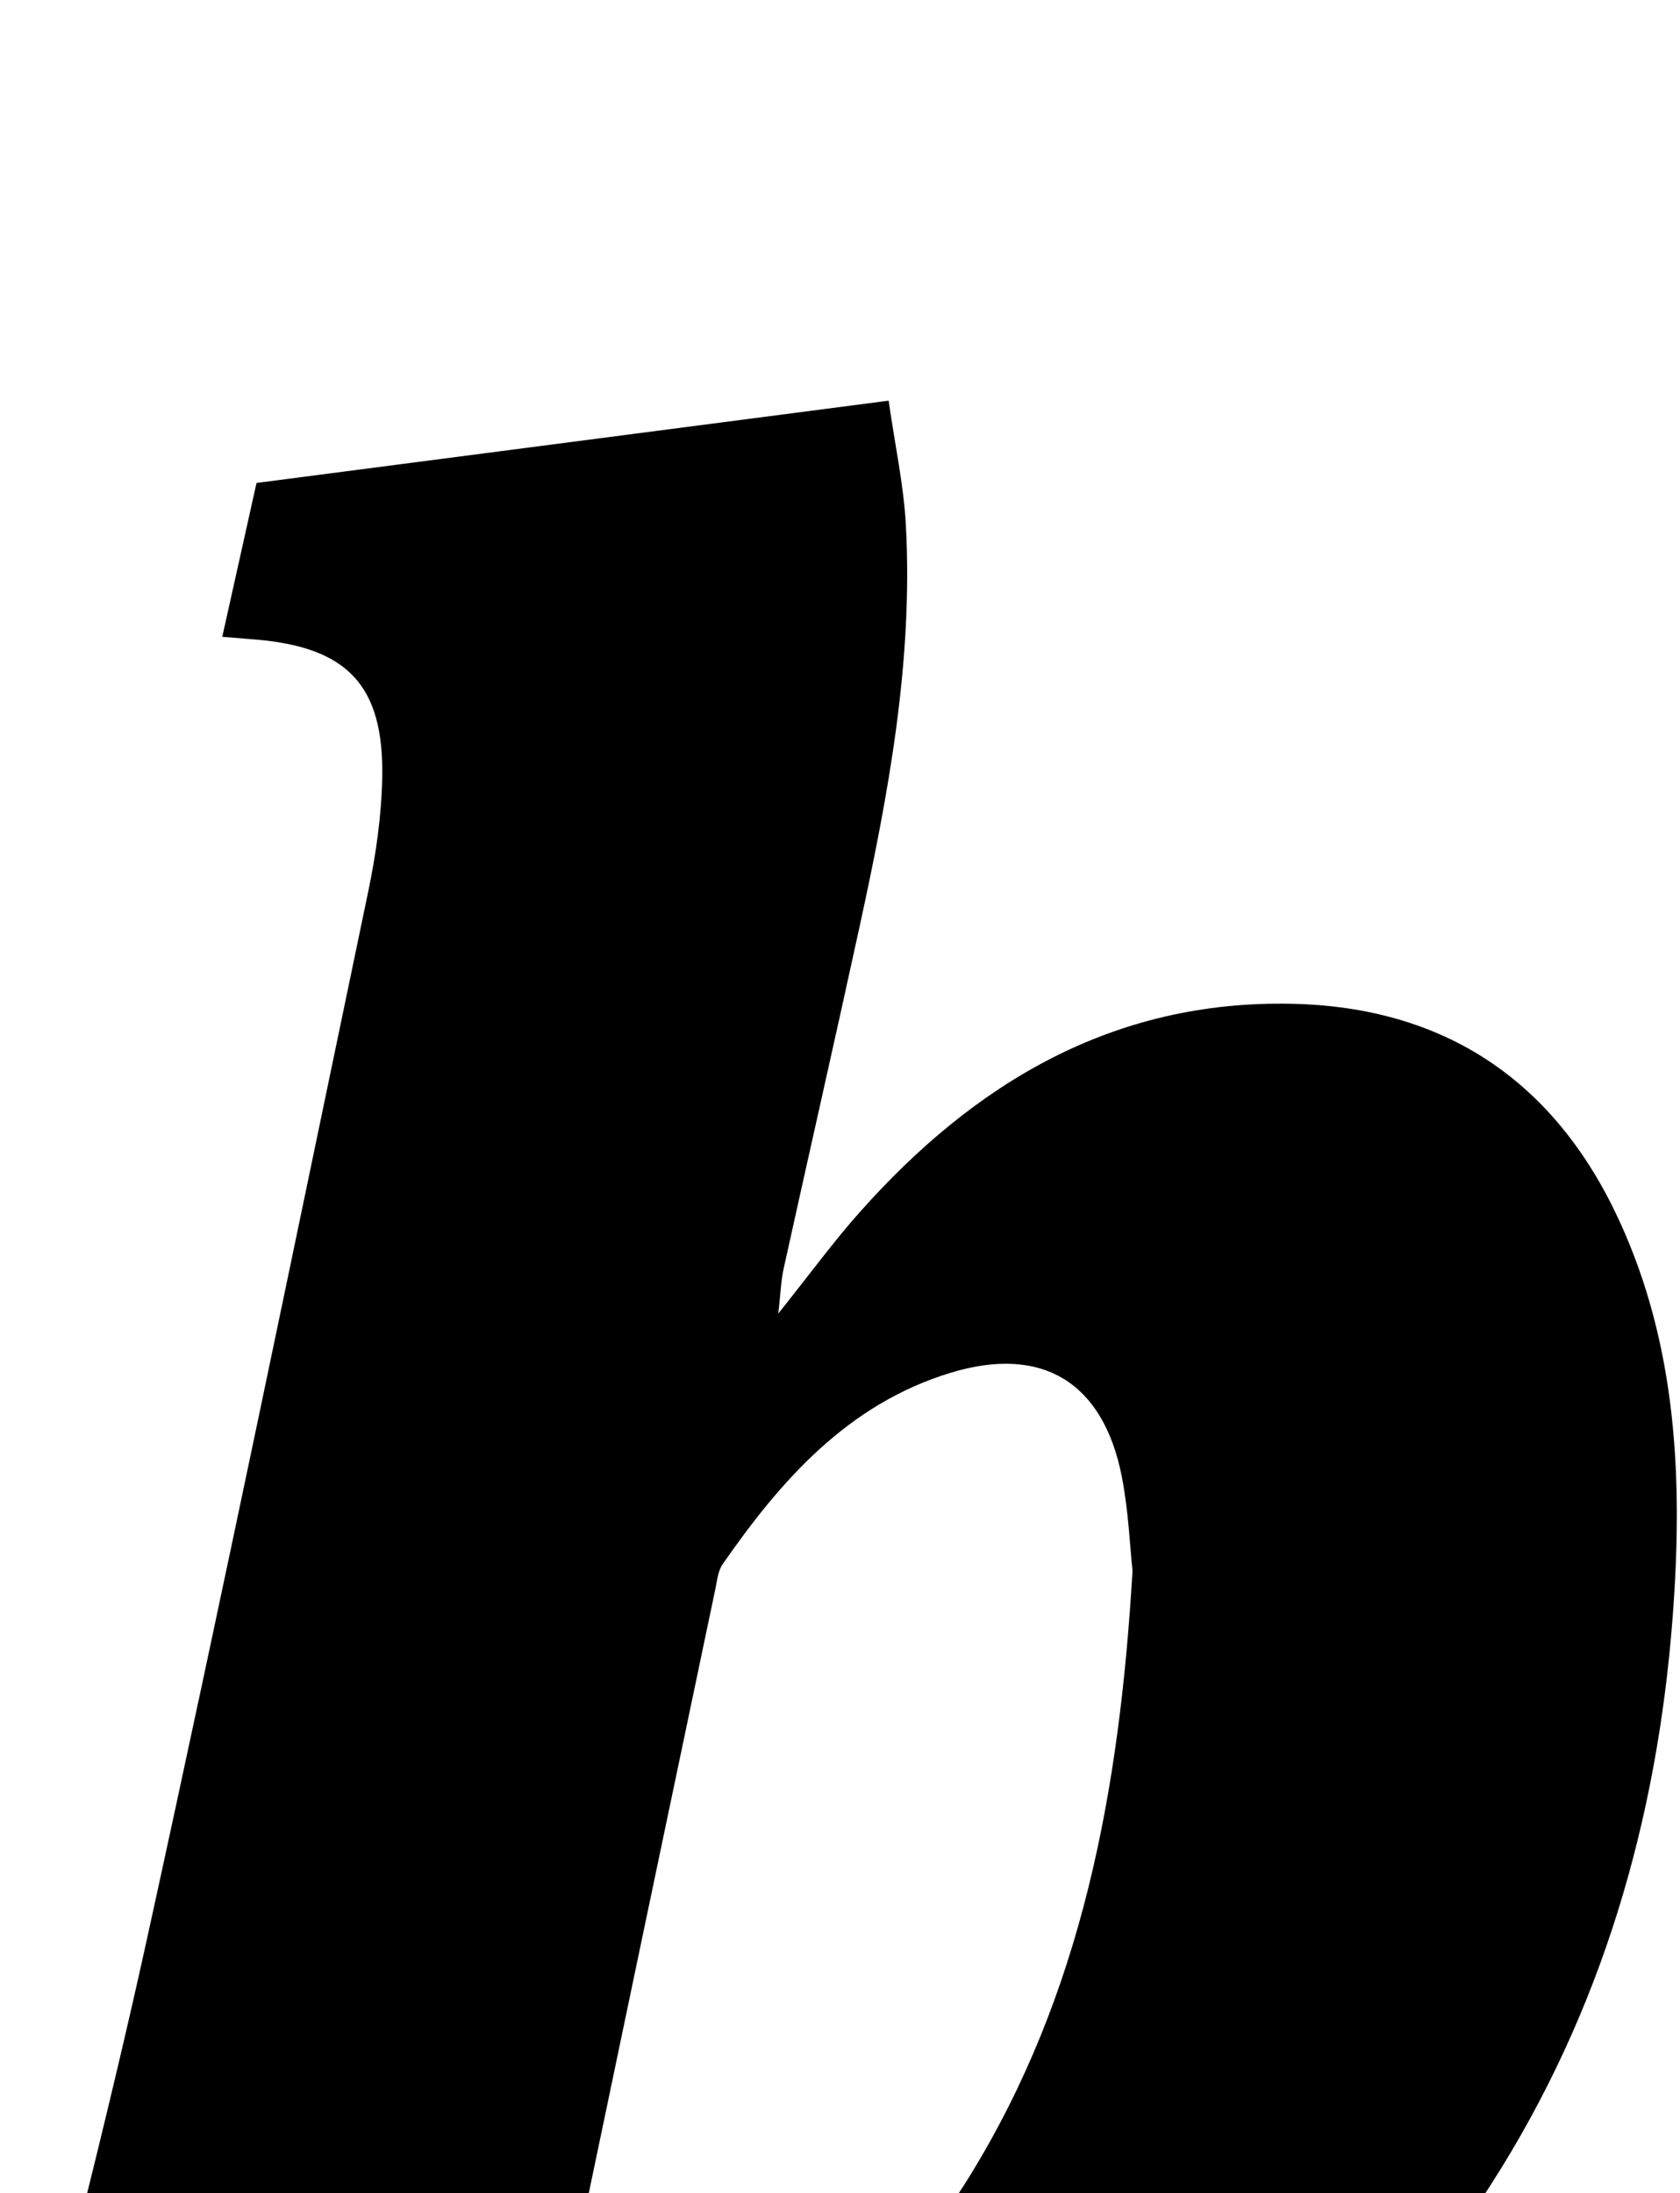 <?xml version="1.0" encoding="iso-8859-1"?>
<!-- Generator: Adobe Illustrator 25.2.1, SVG Export Plug-In . SVG Version: 6.00 Build 0)  -->
<svg version="1.1" xmlns="http://www.w3.org/2000/svg" xmlns:xlink="http://www.w3.org/1999/xlink" x="0px" y="0px"
	 viewBox="0 0 157.455 205.529" style="enable-background:new 0 0 157.455 205.529;" xml:space="preserve">
<g>
	<path d="M39.188,226.555c-2.619,3.797-4.609,7.089-7.041,10.012c-1.012,1.216-2.954,2.29-4.499,2.327
		c-9.146,0.215-18.3,0.106-27.945,0.106c0.437-1.543,0.809-2.719,1.101-3.914c4.348-17.755,9.033-35.437,12.95-53.287
		c7.164-32.651,13.899-65.397,20.731-98.12c0.745-3.569,1.276-7.245,1.339-10.881c0.148-8.561-3.268-12.123-11.772-12.858
		c-0.812-0.07-1.624-0.133-3.22-0.264c1.086-4.877,2.106-9.462,3.209-14.417c19.559-2.546,38.973-5.072,59.245-7.711
		c0.606,4.239,1.412,7.922,1.614,11.639c0.694,12.76-1.632,25.209-4.325,37.593c-2.333,10.727-4.775,21.429-7.138,32.149
		c-0.24,1.087-0.269,2.219-0.492,4.166c2.896-3.622,5.138-6.695,7.654-9.524c10.76-12.1,23.728-19.85,40.44-19.506
		c14.379,0.296,24.661,7.229,30.684,20.234c5.488,11.851,6.01,24.518,5.045,37.225c-1.444,19.03-6.641,36.981-17.021,53.175
		c-12.09,18.861-28.49,31.921-50.724,36.811c-9.22,2.028-18.531,2.097-27.777,0.17C51.951,239.74,44.236,235.241,39.188,226.555z
		 M106.143,147.202c-0.243-2.24-0.369-5.58-1.003-8.82c-1.731-8.847-7.455-12.357-16.062-9.731
		c-9.598,2.929-15.856,10.023-21.345,17.925c-0.445,0.641-0.525,1.558-0.694,2.364c-4.471,21.296-8.941,42.592-13.385,63.894
		c-0.782,3.748,0.072,5.501,3.587,6.974c4.293,1.799,8.786,1.802,13.221,0.691c9.33-2.339,15.561-8.706,20.397-16.538
		C101.379,186.921,104.925,167.933,106.143,147.202z"/>
</g>
</svg>
